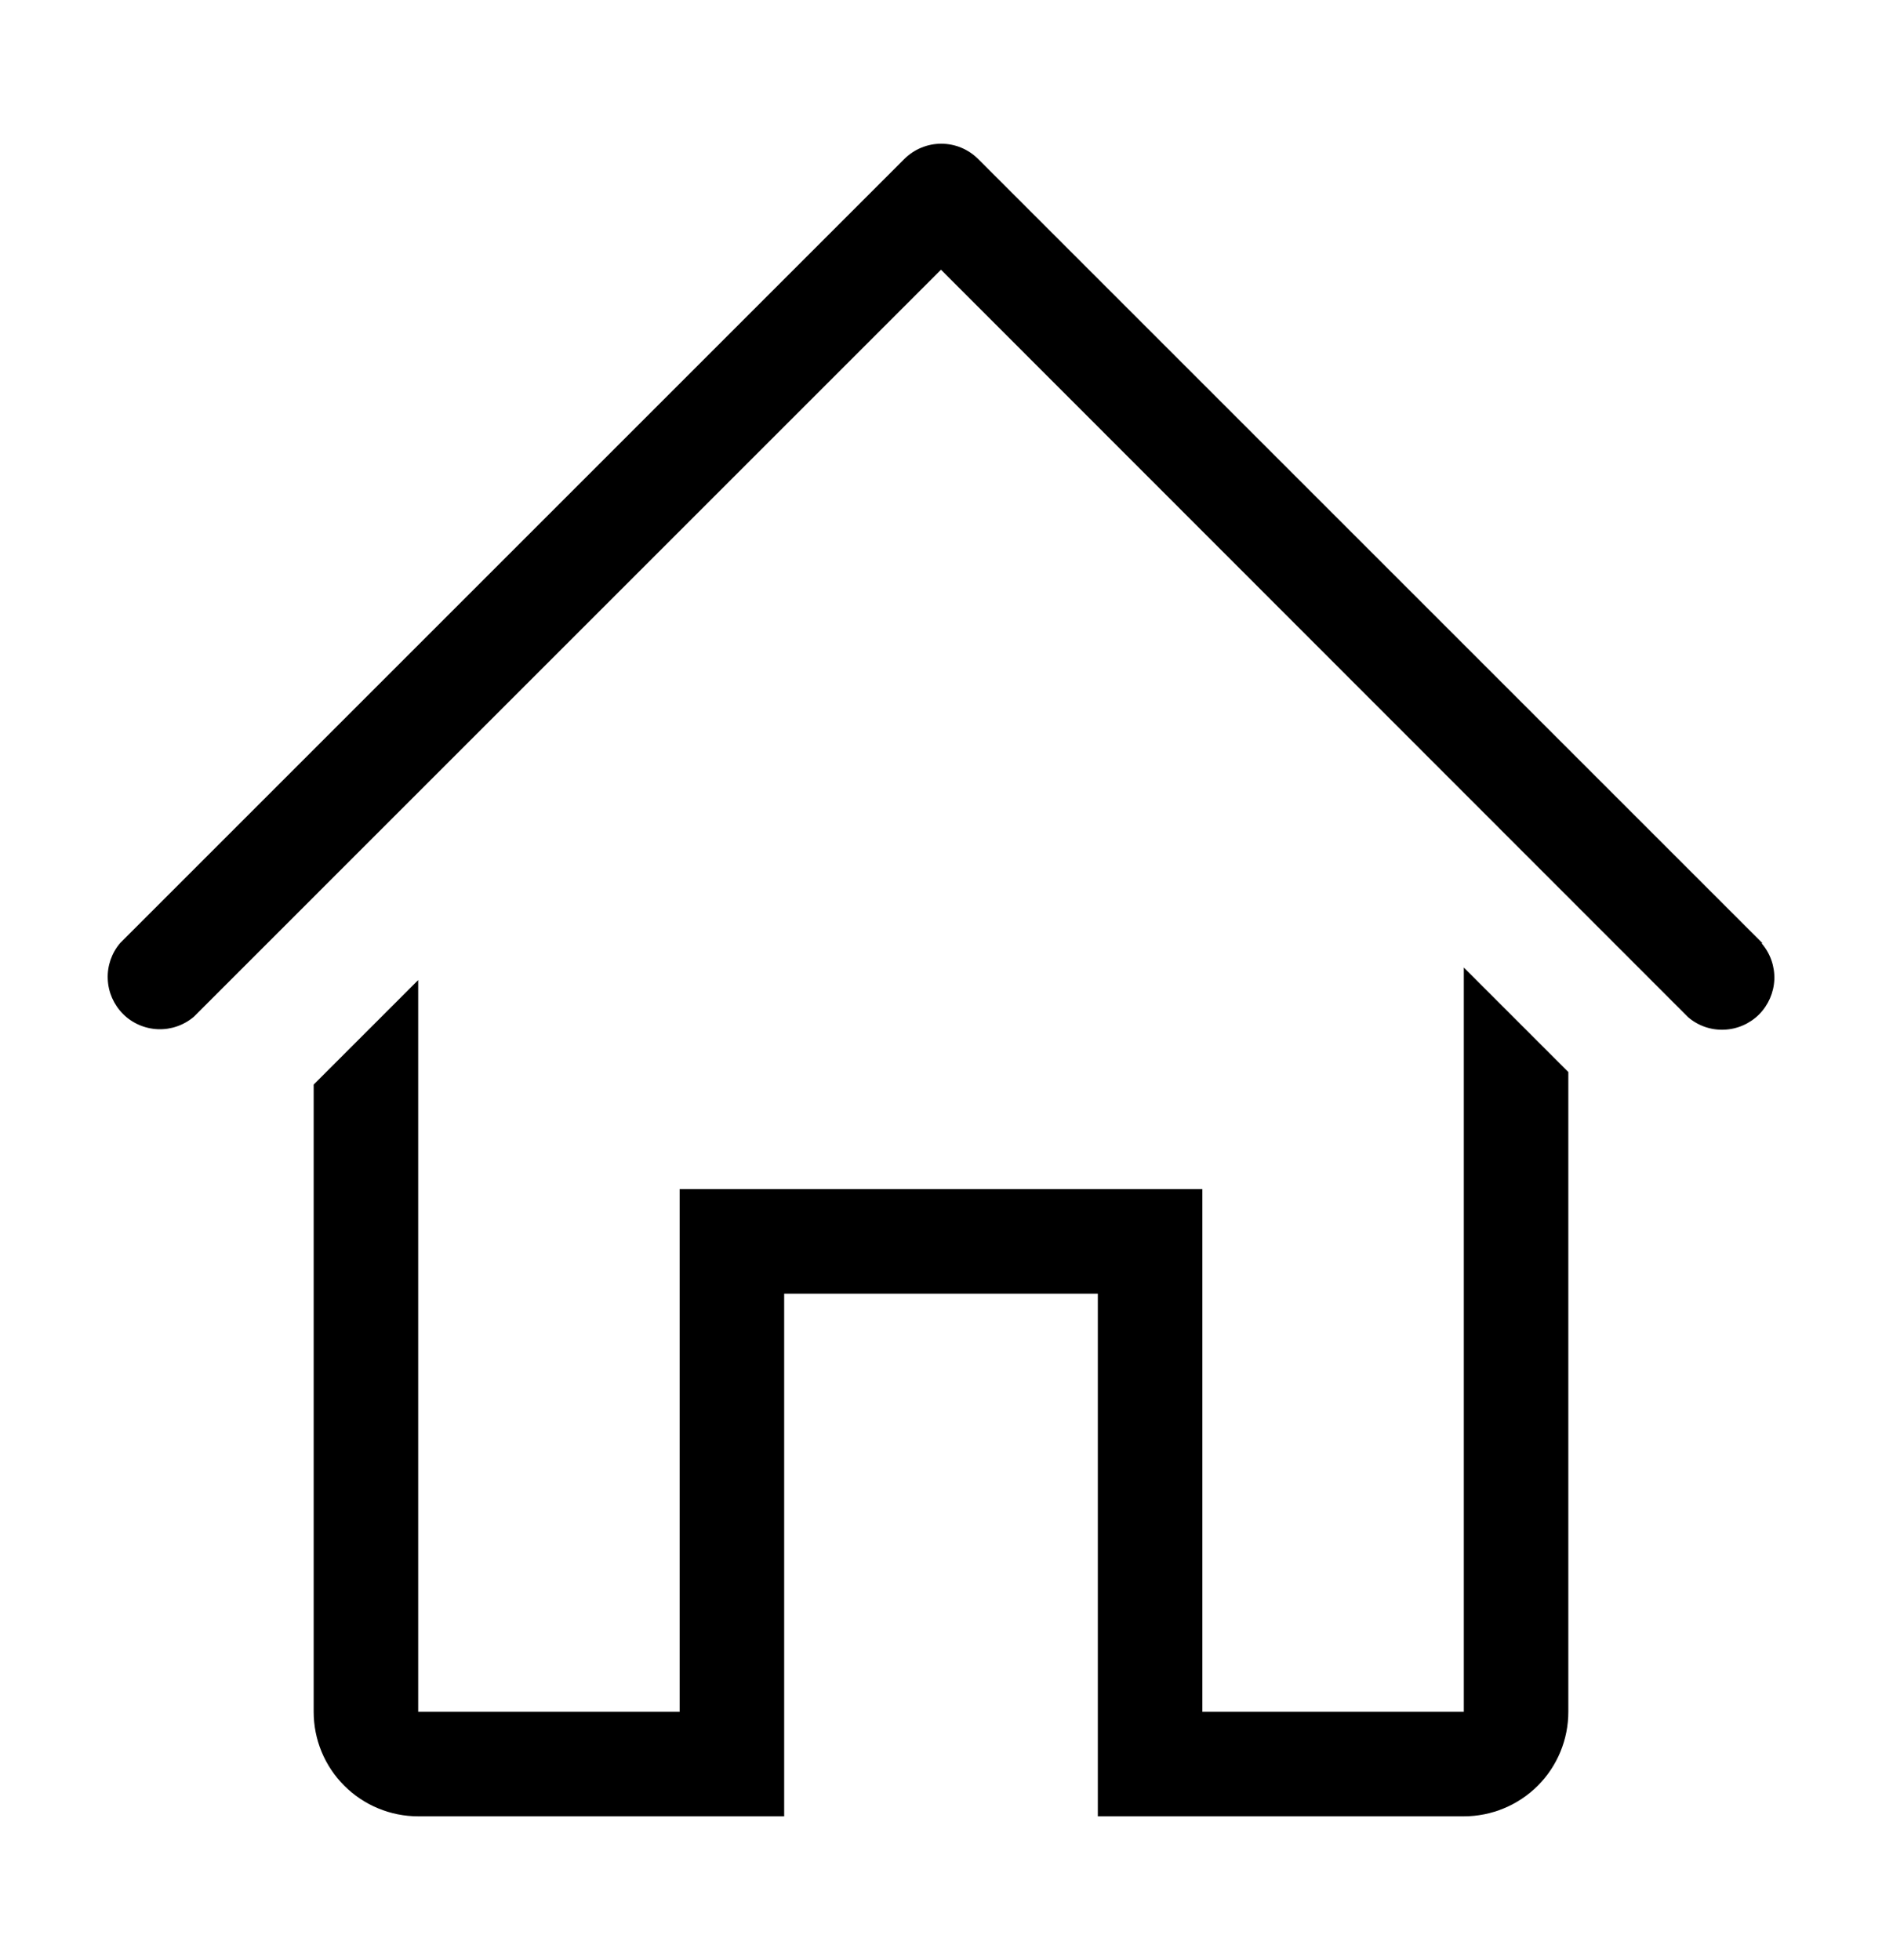 <svg width="24" height="25" viewBox="0 0 24 25" fill="none" xmlns="http://www.w3.org/2000/svg">
<g clip-path="url(#clip0_543_3042)">
<path d="M22.473 12.027L12.473 2.027C12.348 1.903 12.18 1.833 12.003 1.833C11.827 1.833 11.658 1.903 11.533 2.027L1.533 12.027C1.424 12.154 1.367 12.319 1.374 12.486C1.38 12.654 1.45 12.813 1.568 12.932C1.687 13.051 1.846 13.12 2.014 13.127C2.182 13.133 2.346 13.076 2.473 12.967L12 3.44L21.527 12.973C21.654 13.083 21.818 13.14 21.986 13.133C22.154 13.127 22.313 13.057 22.432 12.939C22.55 12.82 22.62 12.661 22.627 12.493C22.633 12.325 22.576 12.161 22.467 12.034L22.473 12.027Z" fill="black"/>
<path d="M18.667 21.833H15.333V15.166H8.667V21.833H5.333V12.5L4 13.833V21.833C4 22.187 4.14 22.526 4.391 22.776C4.641 23.026 4.98 23.166 5.333 23.166H10V16.5H14V23.166H18.667C19.02 23.166 19.359 23.026 19.61 22.776C19.86 22.526 20 22.187 20 21.833V13.673L18.667 12.34V21.833Z" fill="black"/>
</g>
<defs>
<clipPath id="clip0_543_3042">
<rect width="24" height="24" fill="white" transform="translate(0 0.5)"/>
</clipPath>
</defs>
</svg>
